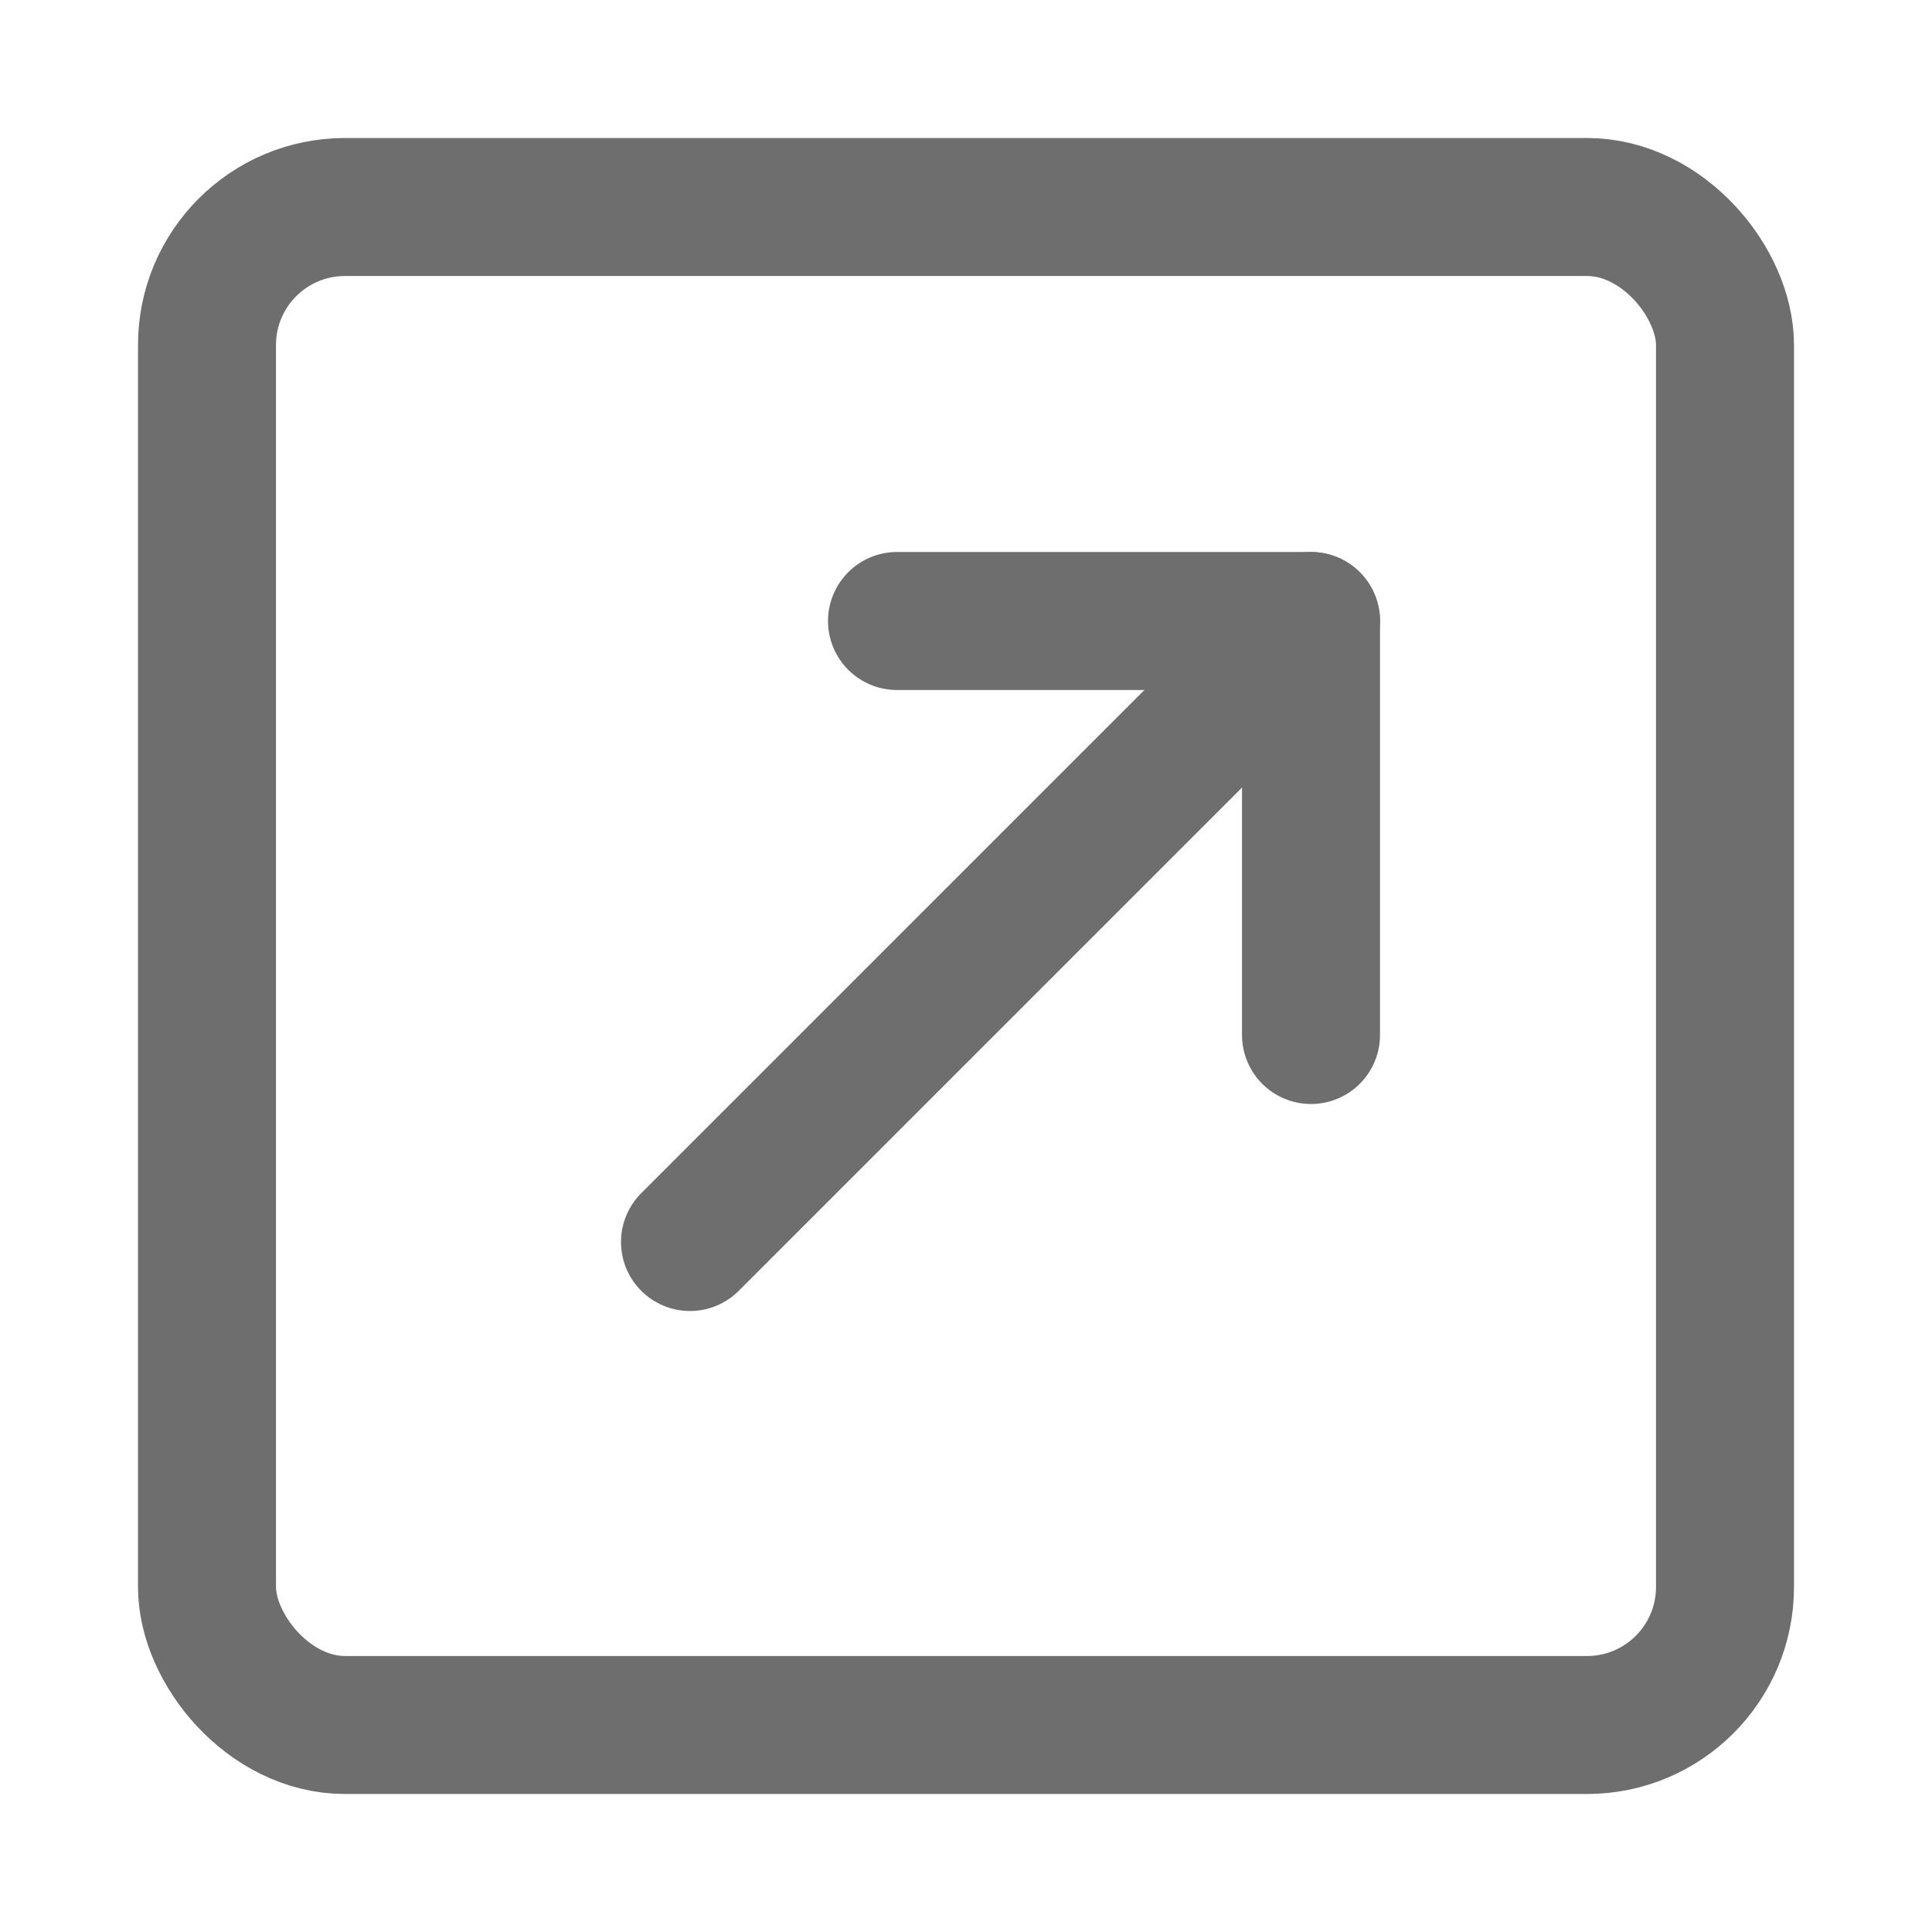 <?xml version="1.0" encoding="UTF-8"?>
<svg width="28px" height="28px" viewBox="0 0 28 28" version="1.1" xmlns="http://www.w3.org/2000/svg" xmlns:xlink="http://www.w3.org/1999/xlink">
    <!-- Generator: Sketch 56.2 (81672) - https://sketch.com -->
    <title>Index</title>
    <desc>Created with Sketch.</desc>
    <g id="Index" stroke="none" stroke-width="1" fill="none" fill-rule="evenodd">
        <g>
            <rect id="矩形" opacity="0.2" x="0" y="0" width="28" height="28"></rect>
            <rect id="矩形" stroke="#6E6E6E" stroke-width="2" x="3" y="3" width="22" height="22" rx="2"></rect>
            <path d="M10,18 L19,9" id="路径-17" stroke="#6E6E6E" stroke-width="2" stroke-linecap="round"></path>
            <polyline id="路径-9" stroke="#6E6E6E" stroke-width="2" stroke-linecap="round" stroke-linejoin="round" points="13 9 19 9 19 15"></polyline>
        </g>
    </g>
</svg>